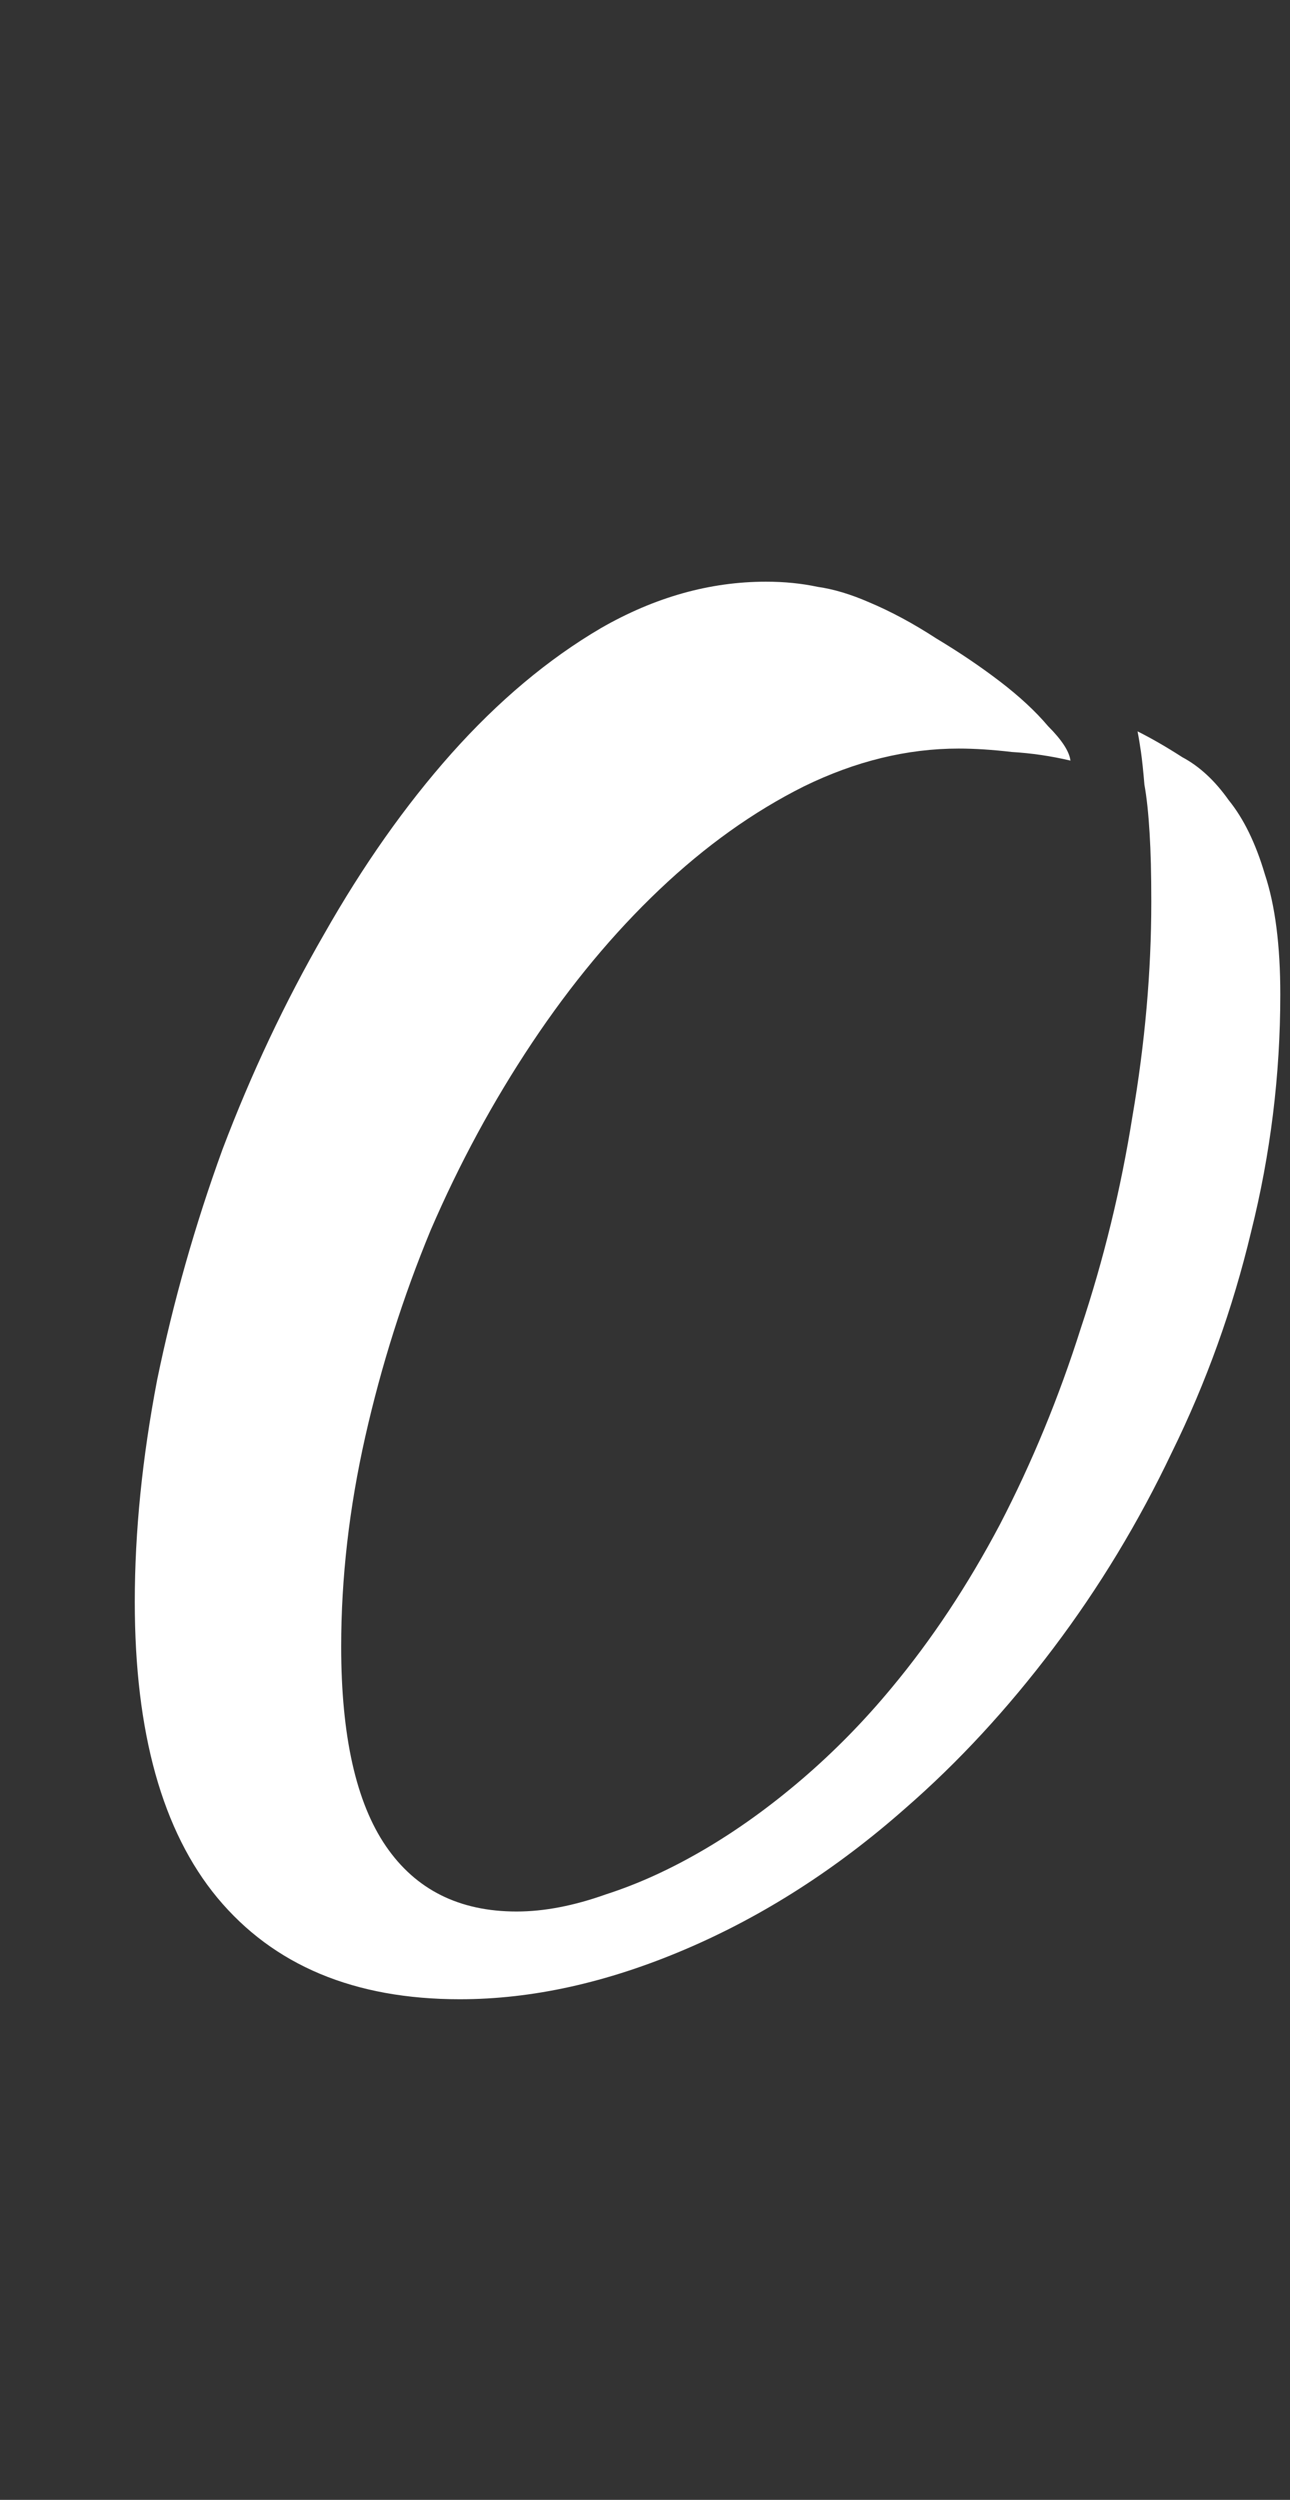 <svg width="48" height="93" viewBox="0 0 48 93" fill="none" xmlns="http://www.w3.org/2000/svg">
<rect x="0" y="0" width="48" height="93" fill="#333333" stroke="none"/>
<path d="M32.343 22.408C33.154 22.749 33.986 23.197 34.839 23.752C35.692 24.264 36.482 24.797 37.207 25.352C37.932 25.907 38.53 26.461 38.999 27.016C39.511 27.528 39.788 27.955 39.831 28.296C39.106 28.125 38.38 28.019 37.655 27.976C36.93 27.891 36.268 27.848 35.671 27.848C33.751 27.848 31.831 28.317 29.911 29.256C28.034 30.195 26.242 31.475 24.535 33.096C22.828 34.717 21.25 36.616 19.799 38.792C18.348 40.968 17.09 43.293 16.023 45.768C14.999 48.243 14.188 50.803 13.591 53.448C12.994 56.093 12.695 58.696 12.695 61.256C12.695 64.584 13.25 67.059 14.359 68.68C15.468 70.301 17.09 71.112 19.223 71.112C20.247 71.112 21.356 70.899 22.551 70.472C23.746 70.088 24.962 69.533 26.199 68.808C27.436 68.083 28.652 67.208 29.847 66.184C31.042 65.16 32.151 64.029 33.175 62.792C34.668 61 36.012 58.973 37.207 56.712C38.402 54.408 39.404 51.976 40.215 49.416C41.068 46.856 41.708 44.232 42.135 41.544C42.604 38.813 42.839 36.147 42.839 33.544C42.839 32.52 42.818 31.667 42.775 30.984C42.732 30.259 42.668 29.661 42.583 29.192C42.54 28.68 42.498 28.275 42.455 27.976C42.412 27.677 42.37 27.421 42.327 27.208C42.839 27.464 43.394 27.784 43.991 28.168C44.631 28.509 45.207 29.043 45.719 29.768C46.274 30.451 46.722 31.368 47.063 32.52C47.447 33.672 47.639 35.165 47.639 37C47.639 39.987 47.276 42.931 46.551 45.832C45.868 48.691 44.887 51.421 43.607 54.024C42.37 56.627 40.898 59.059 39.191 61.32C37.484 63.581 35.65 65.565 33.687 67.272C31.127 69.533 28.396 71.283 25.495 72.52C22.594 73.757 19.799 74.376 17.111 74.376C13.186 74.376 10.178 73.117 8.087 70.6C6.039 68.125 5.015 64.456 5.015 59.592C5.015 56.989 5.292 54.237 5.847 51.336C6.444 48.435 7.255 45.576 8.279 42.76C9.346 39.944 10.604 37.277 12.055 34.76C13.506 32.2 15.084 29.96 16.791 28.04C18.54 26.077 20.396 24.52 22.359 23.368C24.364 22.216 26.412 21.64 28.503 21.64C29.186 21.64 29.826 21.704 30.423 21.832C31.02 21.917 31.66 22.109 32.343 22.408Z" fill="white"/>
</svg>
